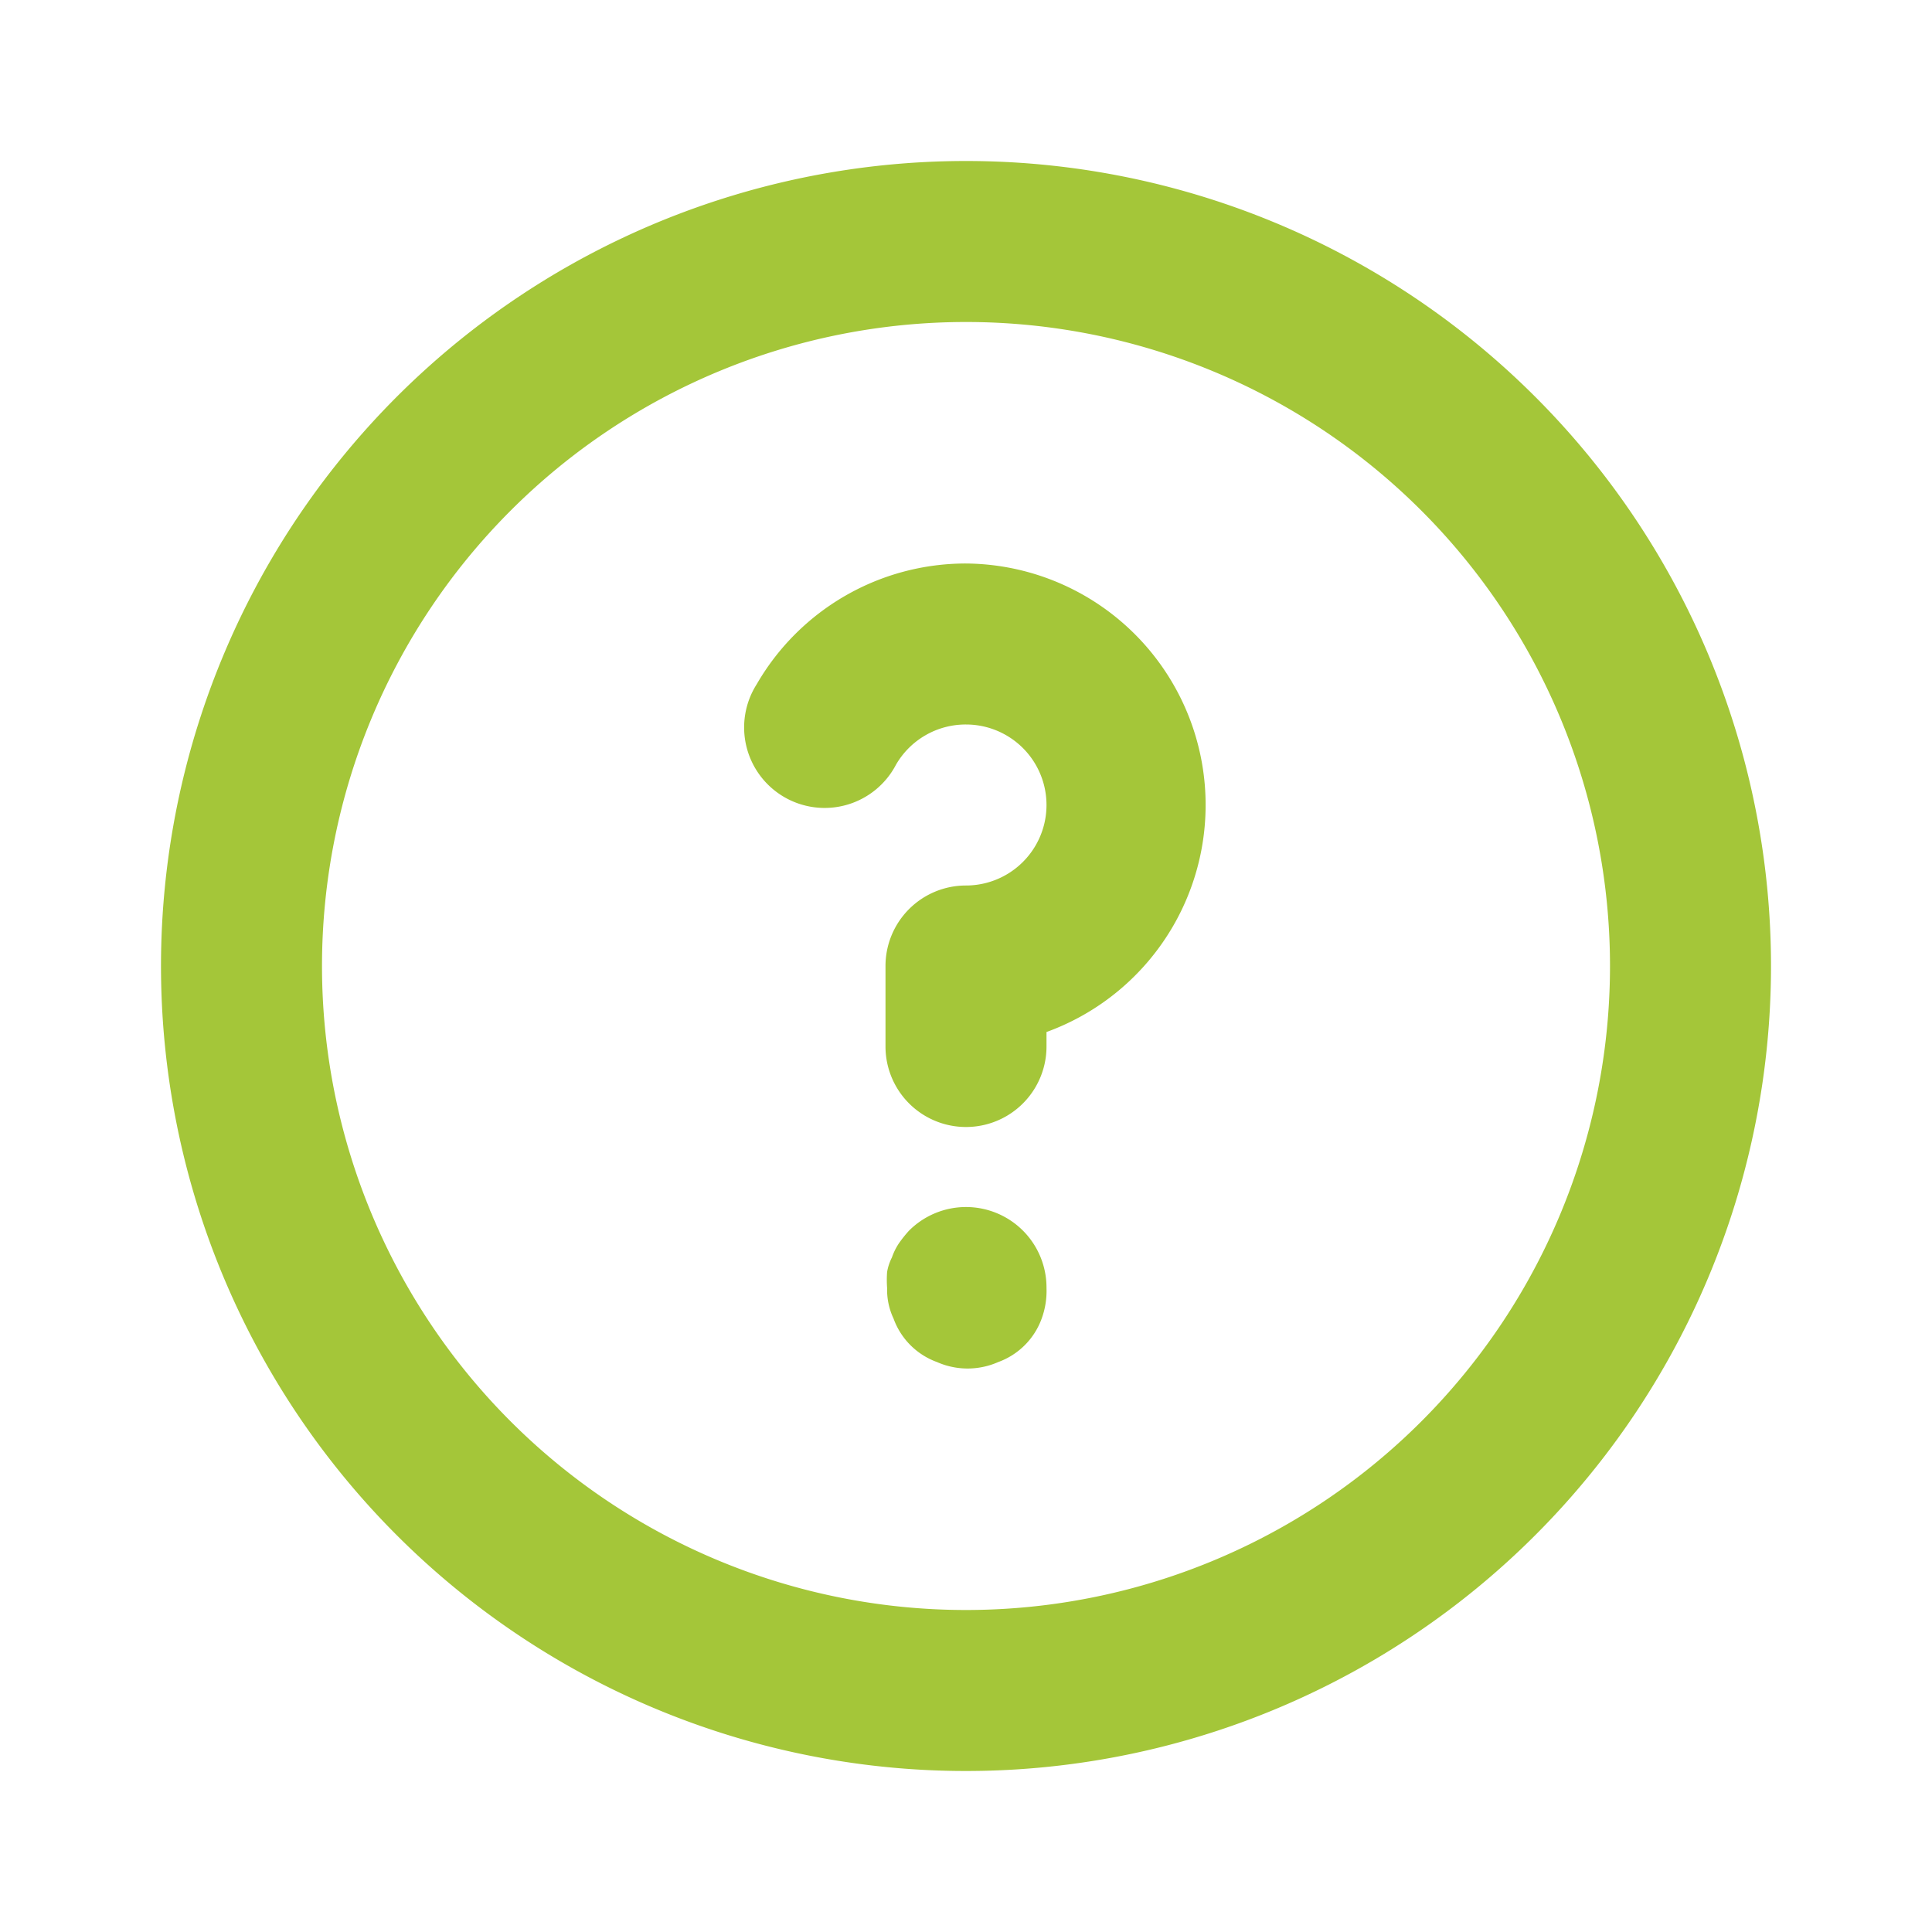 <svg xmlns="http://www.w3.org/2000/svg" viewBox="0 0 24 24" id="question-circle"><path fill="#A4C639" d="M11.29,15.29a1.58,1.58,0,0,0-.12.15.76.76,0,0,0-.09.18.64.64,0,0,0-.06.18,1.36,1.36,0,0,0,0,.2.84.84,0,0,0,.08.38.9.9,0,0,0,.54.54.94.94,0,0,0,.76,0,.9.9,0,0,0,.54-.54A1,1,0,0,0,13,16a1,1,0,0,0-.29-.71A1,1,0,0,0,11.29,15.29ZM12,2A10,10,0,1,0,22,12,10,10,0,0,0,12,2Zm0,18a8,8,0,1,1,8-8A8,8,0,0,1,12,20ZM12,7A3,3,0,0,0,9.4,8.5a1,1,0,1,0,1.73,1A1,1,0,0,1,12,9a1,1,0,0,1,0,2,1,1,0,0,0-1,1v1a1,1,0,0,0,2,0v-.18A3,3,0,0,0,12,7Z"></path></svg>